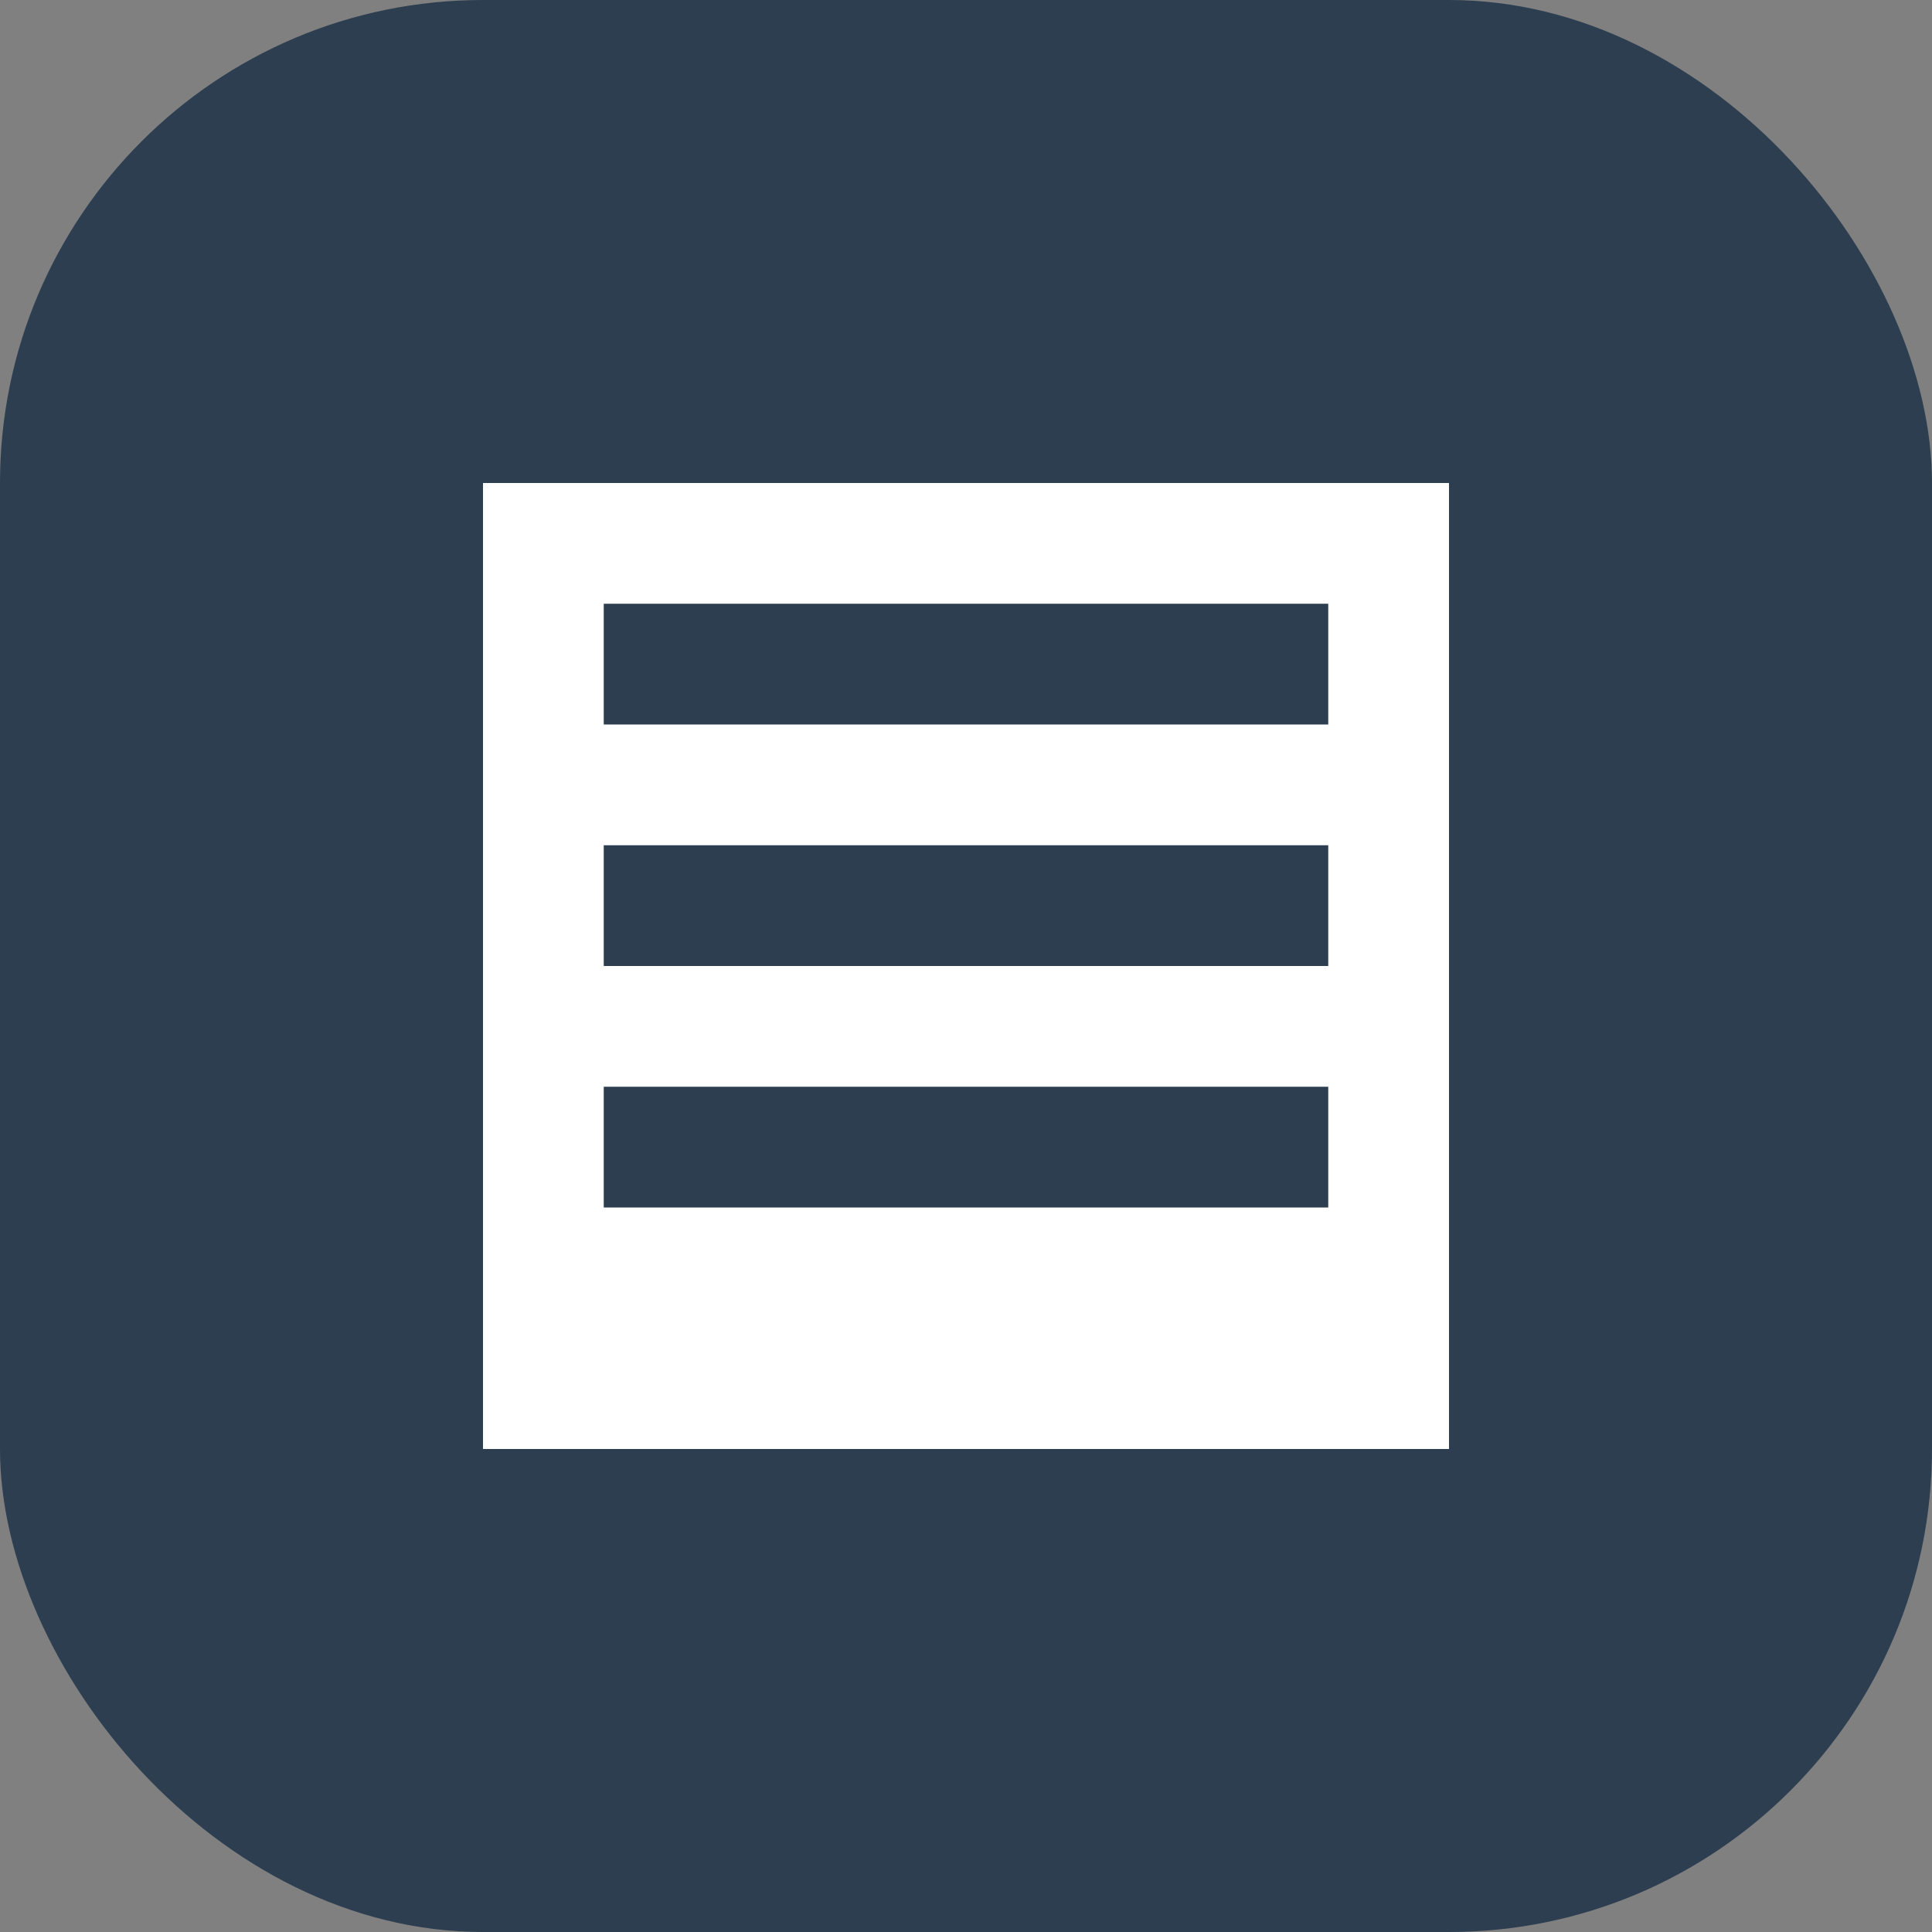 <?xml version="1.0" encoding="UTF-8"?>
<svg width="512" height="512" viewBox="0 0 512 512" fill="none" xmlns="http://www.w3.org/2000/svg">
  <rect x="0" y="0" width="512" height="512" fill="#808080" stroke="none"/>
  <rect width="512" height="512" rx="128" fill="#2C3E50"/>
  <path d="M128 128H384V384H128V128Z" fill="white"/>
  <path d="M160 160H352V192H160V160Z" fill="#2C3E50"/>
  <path d="M160 224H352V256H160V224Z" fill="#2C3E50"/>
  <path d="M160 288H352V320H160V288Z" fill="#2C3E50"/>
</svg> 